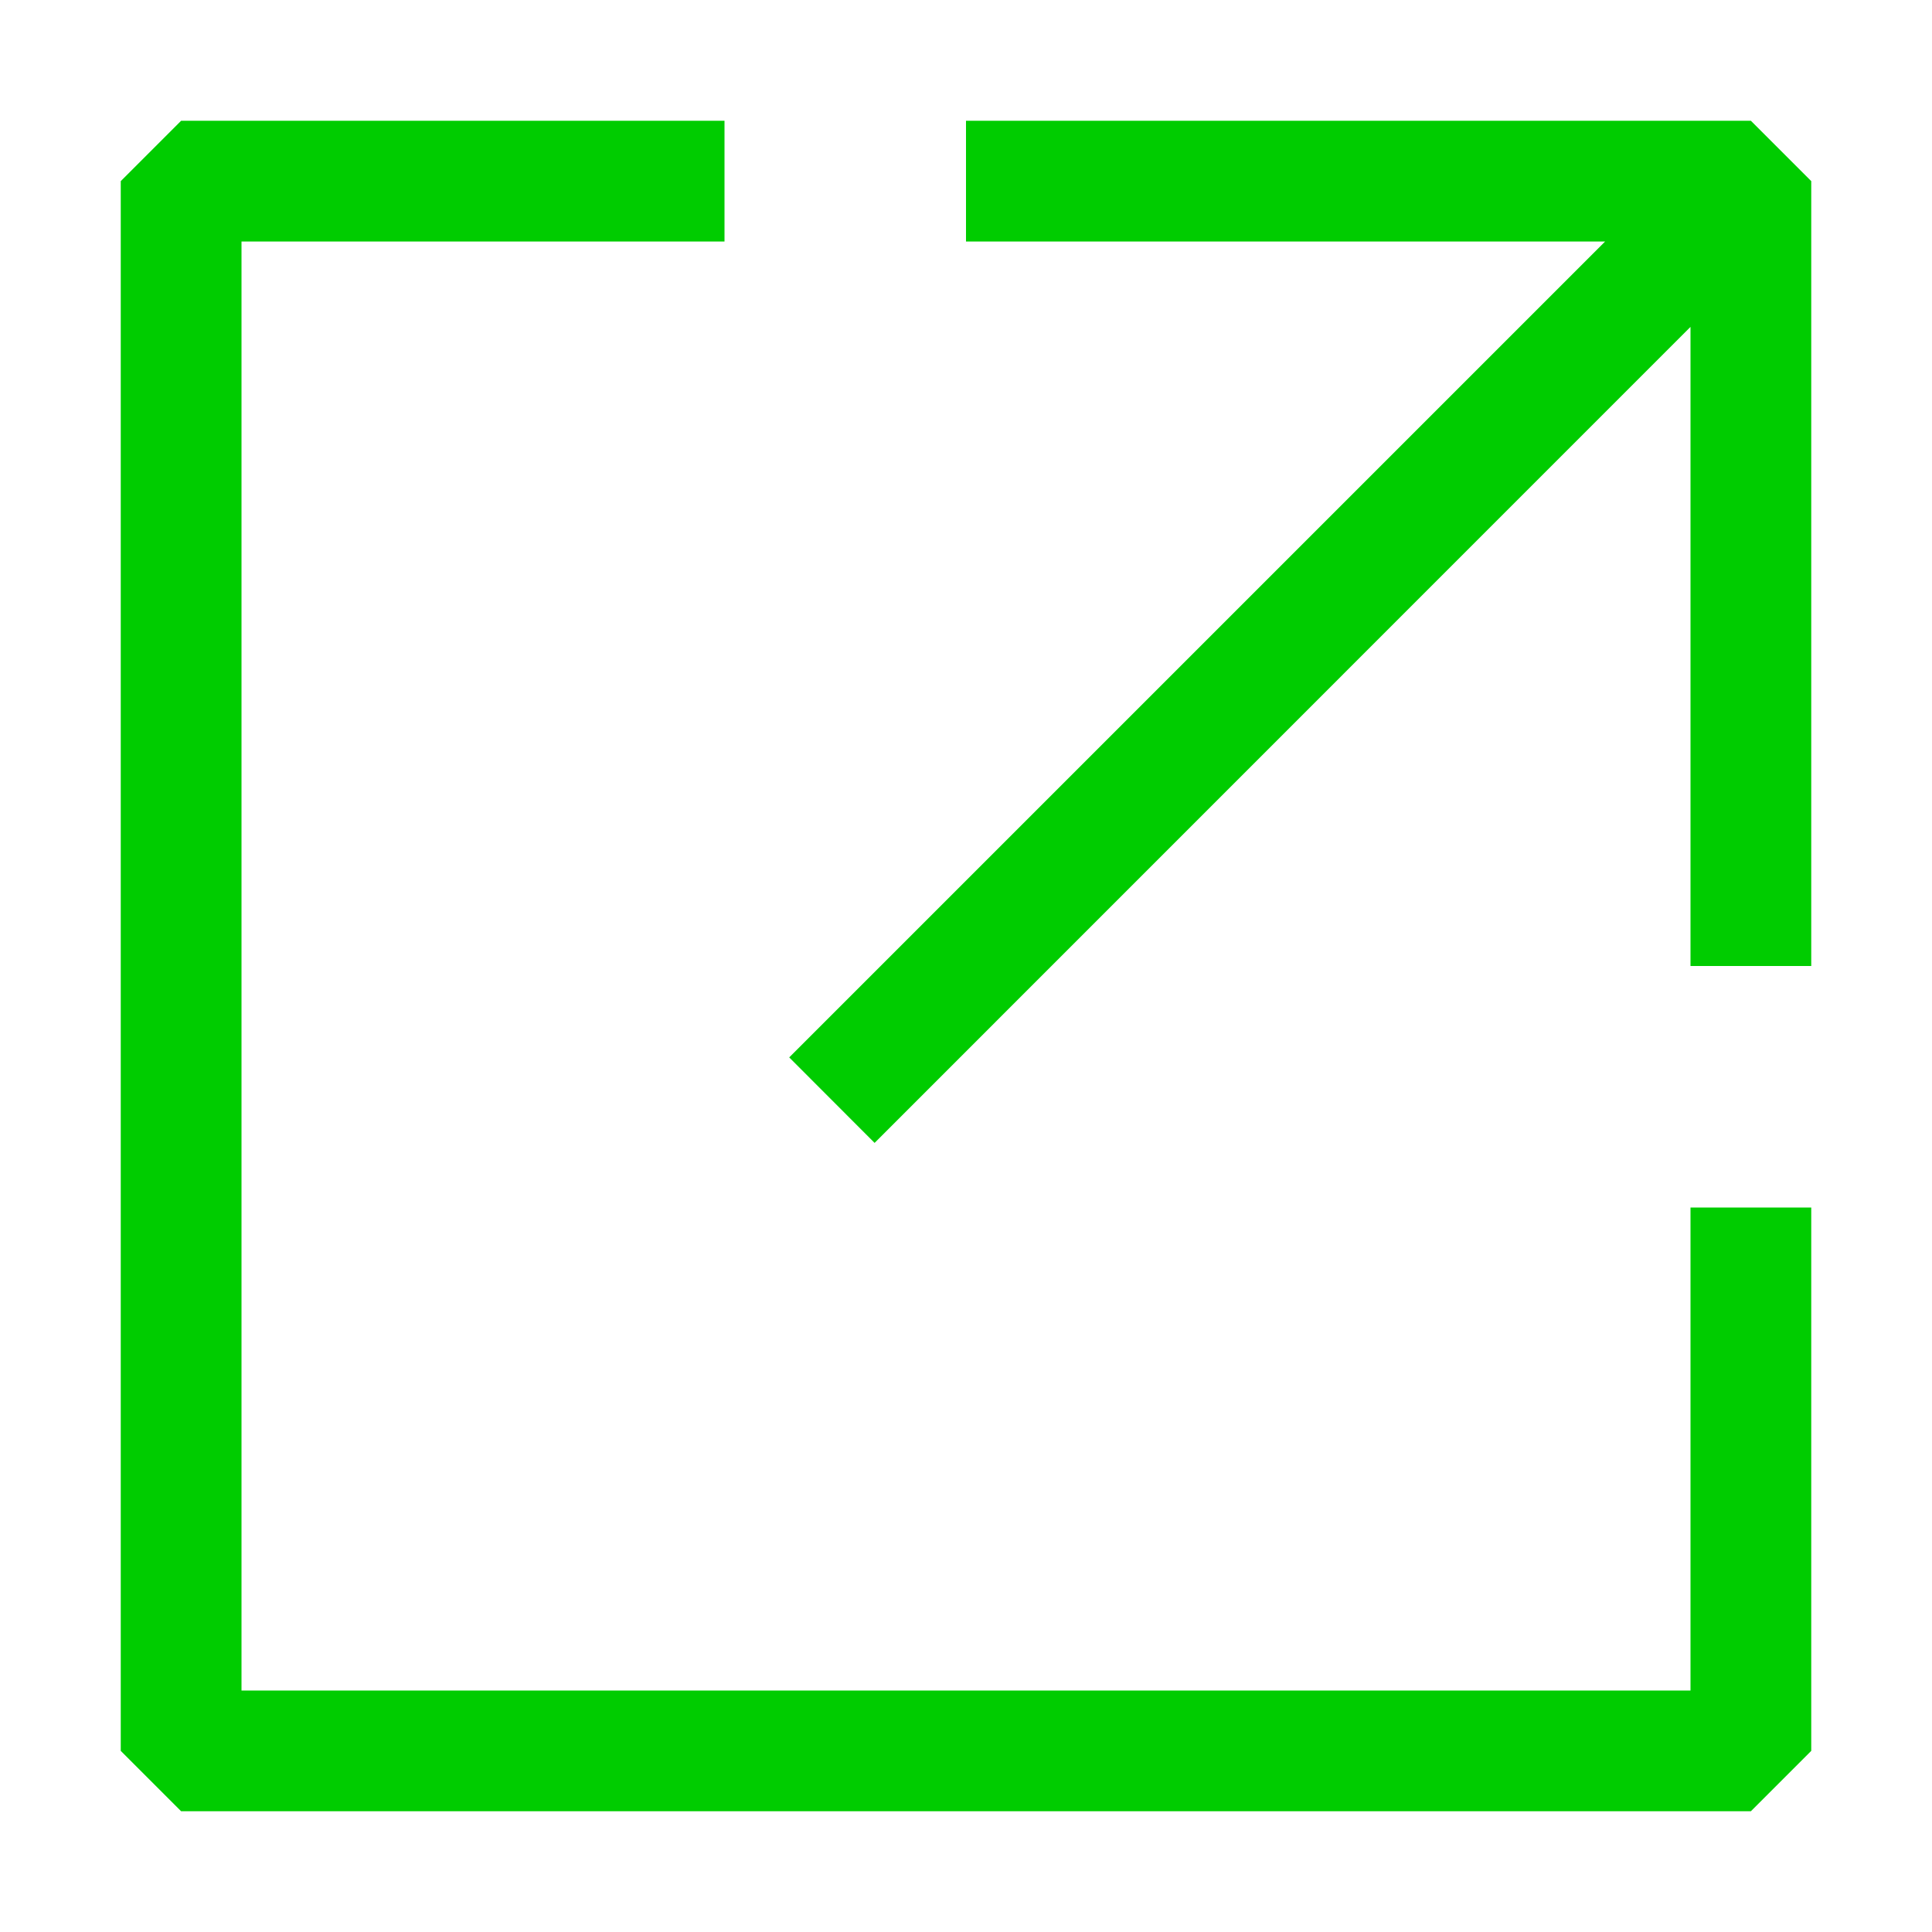 <?xml version="1.0" encoding="UTF-8" standalone="no"?>
<svg
   width="16"
   height="16"
   viewBox="0 0 16 16"
   fill="none"
   version="1.1"
   id="svg51"
   sodipodi:docname="link-external-g.svg"
   inkscape:version="1.2 (dc2aeda, 2022-05-15)"
   xmlns:inkscape="http://www.inkscape.org/namespaces/inkscape"
   xmlns:sodipodi="http://sodipodi.sourceforge.net/DTD/sodipodi-0.dtd"
   xmlns="http://www.w3.org/2000/svg"
   xmlns:svg="http://www.w3.org/2000/svg">
  <defs
     id="defs55" />
  <sodipodi:namedview
     id="namedview53"
     pagecolor="#ffffff"
     bordercolor="#000000"
     borderopacity="0.25"
     inkscape:showpageshadow="2"
     inkscape:pageopacity="0.0"
     inkscape:pagecheckerboard="0"
     inkscape:deskcolor="#d1d1d1"
     showgrid="false"
     inkscape:zoom="50.5"
     inkscape:cx="8"
     inkscape:cy="8.009901"
     inkscape:window-width="1920"
     inkscape:window-height="1009"
     inkscape:window-x="0"
     inkscape:window-y="34"
     inkscape:window-maximized="1"
     inkscape:current-layer="svg51" />
  <path
     d="M1.5 1L6 1V2L2 2V14H14V10H15V14.5L14.5 15H1.5L1 14.5V1.5L1.5 1Z"
     fill="#C5C5C5"
     id="path47"
     style="fill:#00cc00" />
  <path
     d="M15 1.5L15 8H14L14 2.707L7.243 9.465L6.536 8.757L13.293 2L8 2V1H14.5L15 1.5Z"
     fill="#C5C5C5"
     id="path49"
     style="fill:#00cc00" />
</svg>
